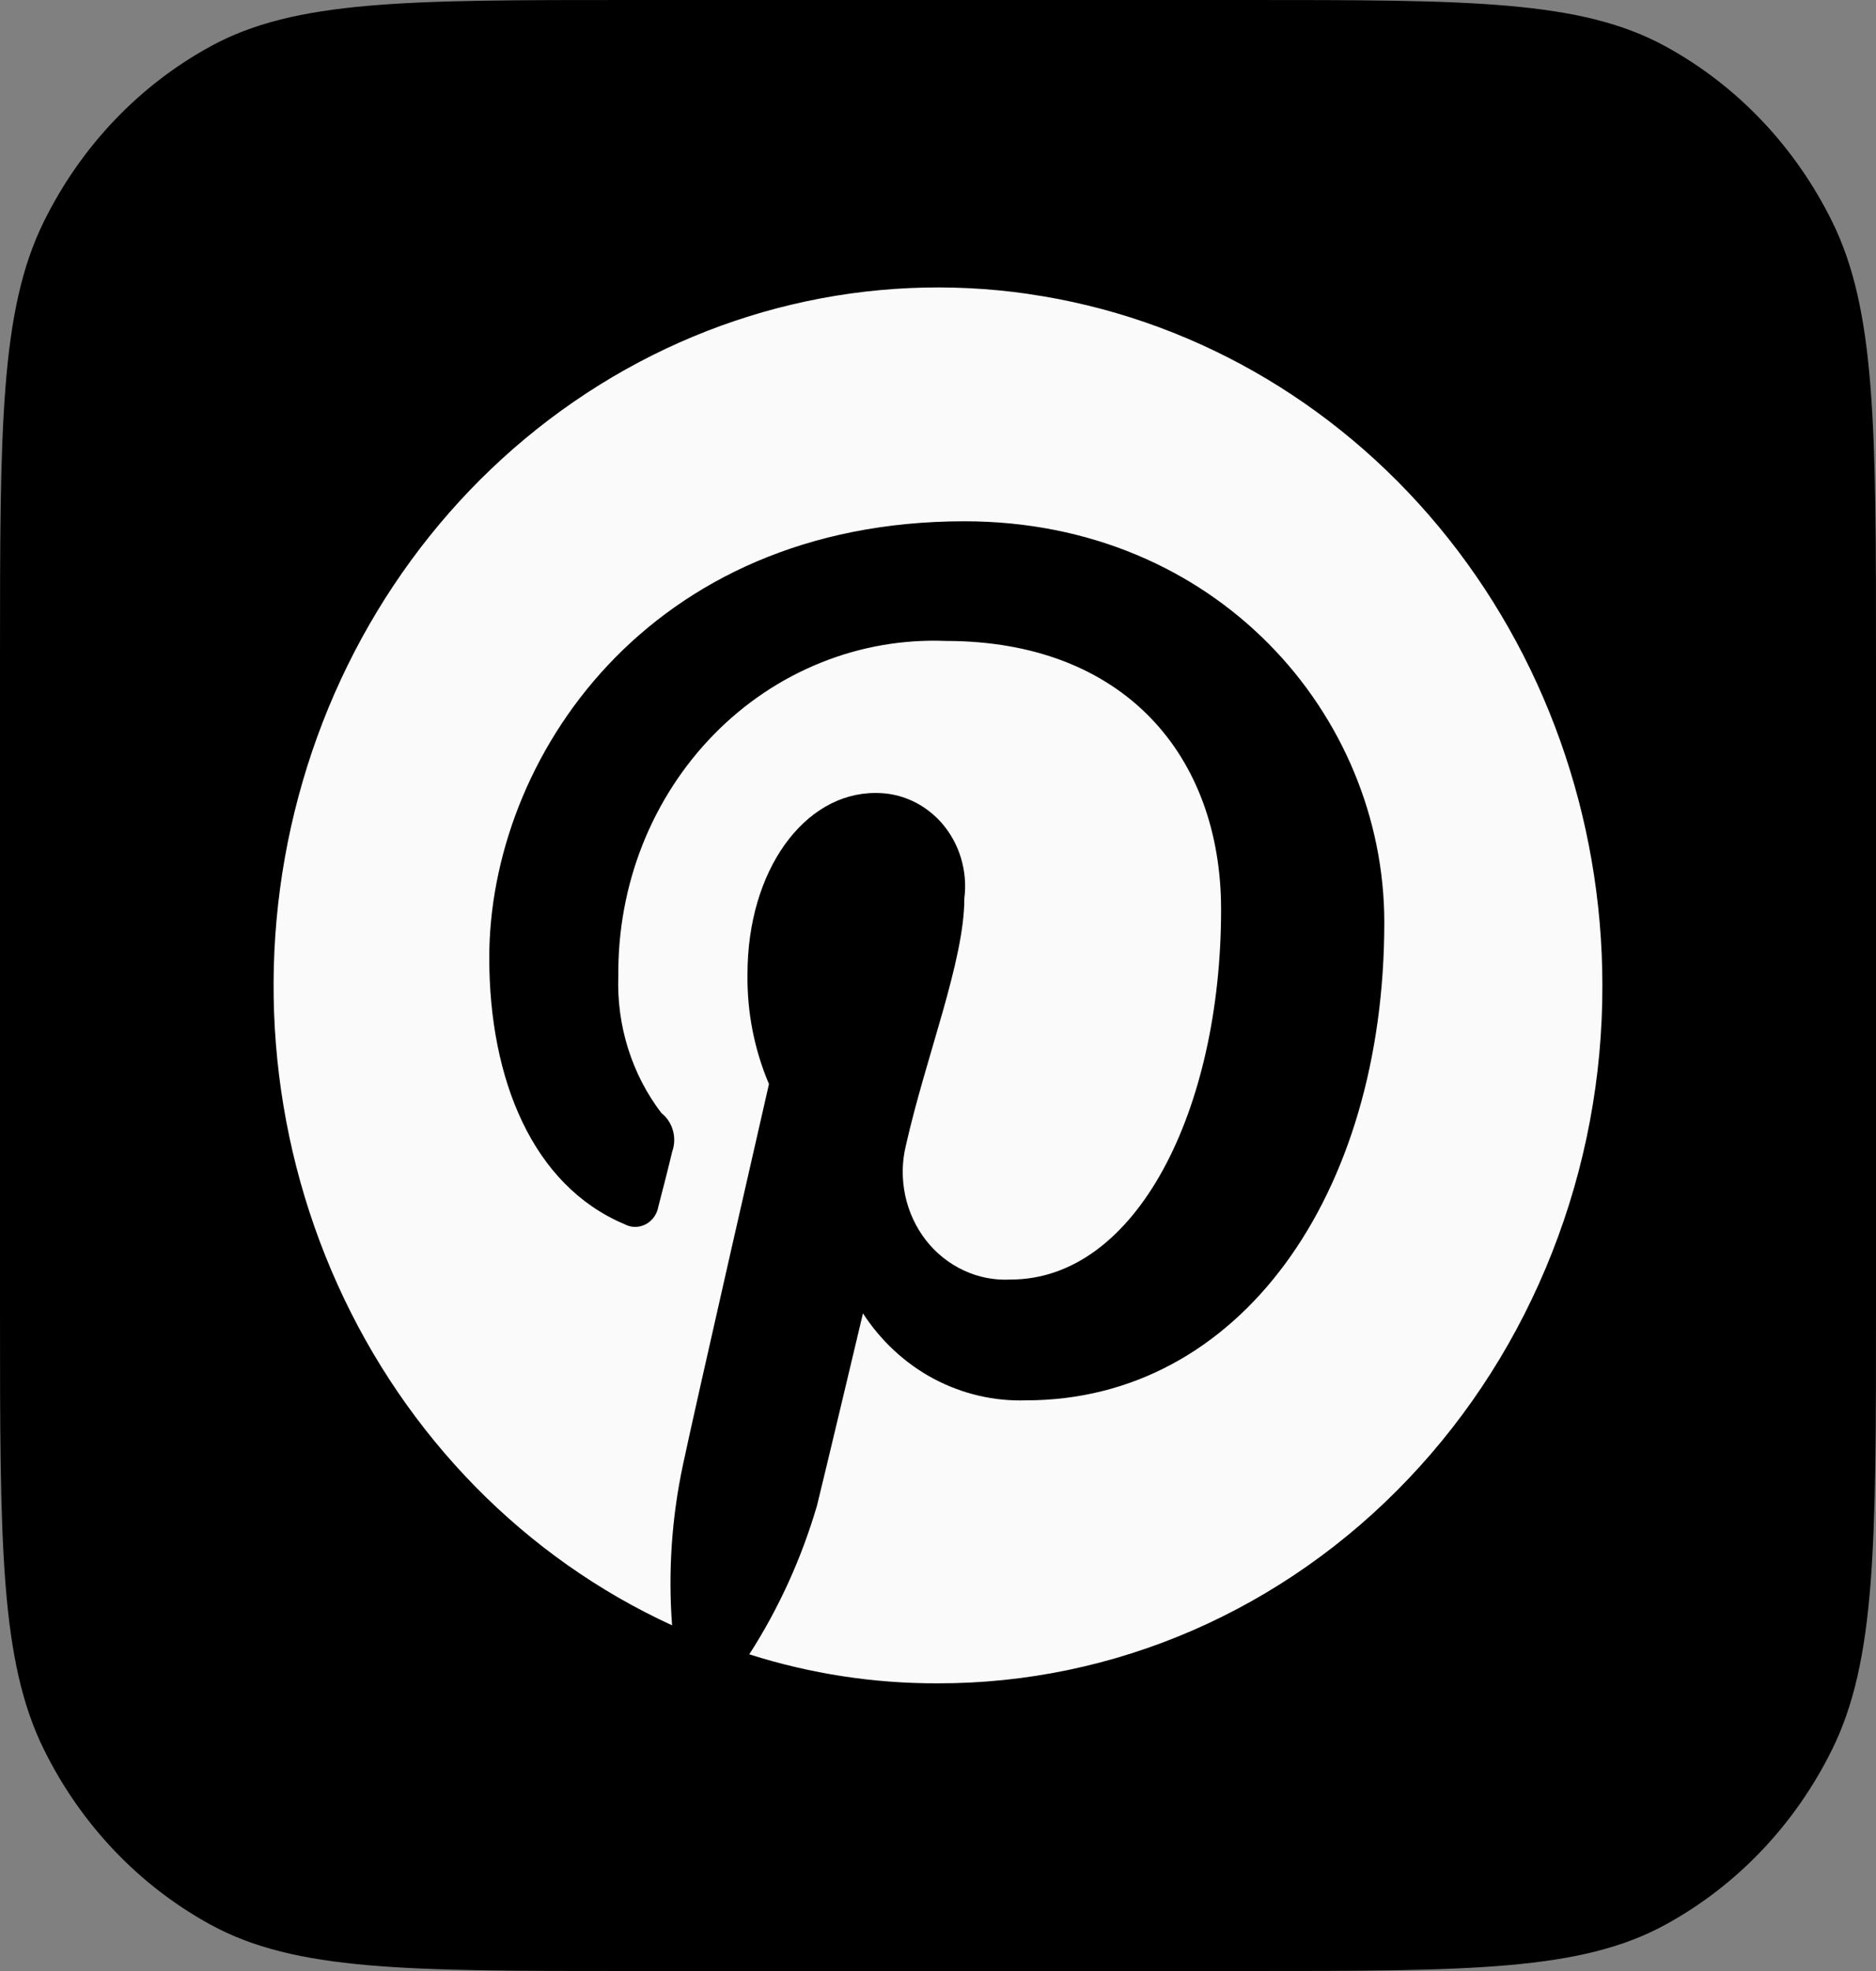 <svg width="20" height="21" viewBox="0 0 20 21" fill="none" xmlns="http://www.w3.org/2000/svg">
<rect x="0" y="0" width="20" height="21" fill="#808080" stroke="none"/>
<path d="M0 7.044C0 4.552 0 3.306 0.469 2.358C0.864 1.559 1.485 0.908 2.246 0.493C3.149 0 4.335 0 6.708 0H13.292C15.665 0 16.851 0 17.754 0.493C18.515 0.908 19.136 1.559 19.531 2.358C20 3.306 20 4.552 20 7.044V13.956C20 16.448 20 17.694 19.531 18.642C19.136 19.441 18.515 20.092 17.754 20.507C16.851 21 15.665 21 13.292 21H6.708C4.335 21 3.149 21 2.246 20.507C1.485 20.092 0.864 19.441 0.469 18.642C0 17.694 0 16.448 0 13.956V7.044Z" fill="black"/>
<path d="M10.966 3.132C9.272 2.887 7.55 3.294 6.119 4.279C4.688 5.263 3.645 6.757 3.182 8.486C2.718 10.215 2.866 12.062 3.598 13.685C4.33 15.308 5.597 16.598 7.165 17.317C7.122 16.746 7.161 16.172 7.28 15.612C7.411 14.988 8.198 11.55 8.198 11.55C8.041 11.181 7.963 10.781 7.969 10.377C7.969 9.273 8.575 8.449 9.33 8.449C9.466 8.447 9.601 8.475 9.725 8.533C9.849 8.59 9.96 8.675 10.05 8.781C10.14 8.888 10.207 9.013 10.247 9.149C10.287 9.286 10.299 9.429 10.281 9.57C10.281 10.239 9.872 11.252 9.658 12.203C9.615 12.377 9.613 12.559 9.65 12.735C9.687 12.911 9.763 13.074 9.871 13.214C9.98 13.353 10.118 13.463 10.275 13.536C10.431 13.609 10.602 13.642 10.773 13.633C12.117 13.633 13.018 11.825 13.018 9.691C13.018 8.055 11.986 6.829 10.084 6.829C9.629 6.811 9.175 6.889 8.75 7.061C8.324 7.232 7.937 7.492 7.61 7.826C7.284 8.159 7.025 8.559 6.85 9C6.675 9.442 6.588 9.916 6.592 10.394C6.572 10.925 6.735 11.445 7.051 11.859C7.11 11.905 7.154 11.971 7.174 12.045C7.195 12.119 7.192 12.199 7.166 12.271C7.134 12.408 7.051 12.734 7.019 12.854C7.012 12.895 6.996 12.933 6.973 12.966C6.949 12.999 6.919 13.026 6.884 13.044C6.848 13.063 6.81 13.072 6.77 13.072C6.731 13.072 6.693 13.062 6.658 13.043C5.677 12.631 5.216 11.498 5.216 10.205C5.216 8.088 6.904 5.554 10.282 5.554C12.971 5.554 14.758 7.619 14.758 9.828C14.758 12.734 13.216 14.92 10.938 14.92C10.598 14.931 10.26 14.852 9.956 14.691C9.652 14.529 9.392 14.289 9.2 13.993C9.2 13.993 8.791 15.716 8.71 16.041C8.545 16.604 8.302 17.138 7.988 17.626C8.642 17.834 9.321 17.938 10.004 17.935C10.934 17.936 11.856 17.744 12.715 17.371C13.575 16.997 14.356 16.449 15.013 15.758C15.671 15.067 16.192 14.247 16.547 13.344C16.903 12.441 17.085 11.474 17.083 10.497C17.082 8.701 16.463 6.966 15.339 5.612C14.215 4.259 12.662 3.378 10.968 3.133L10.966 3.132Z" fill="#FAFAFA"/>
</svg>
